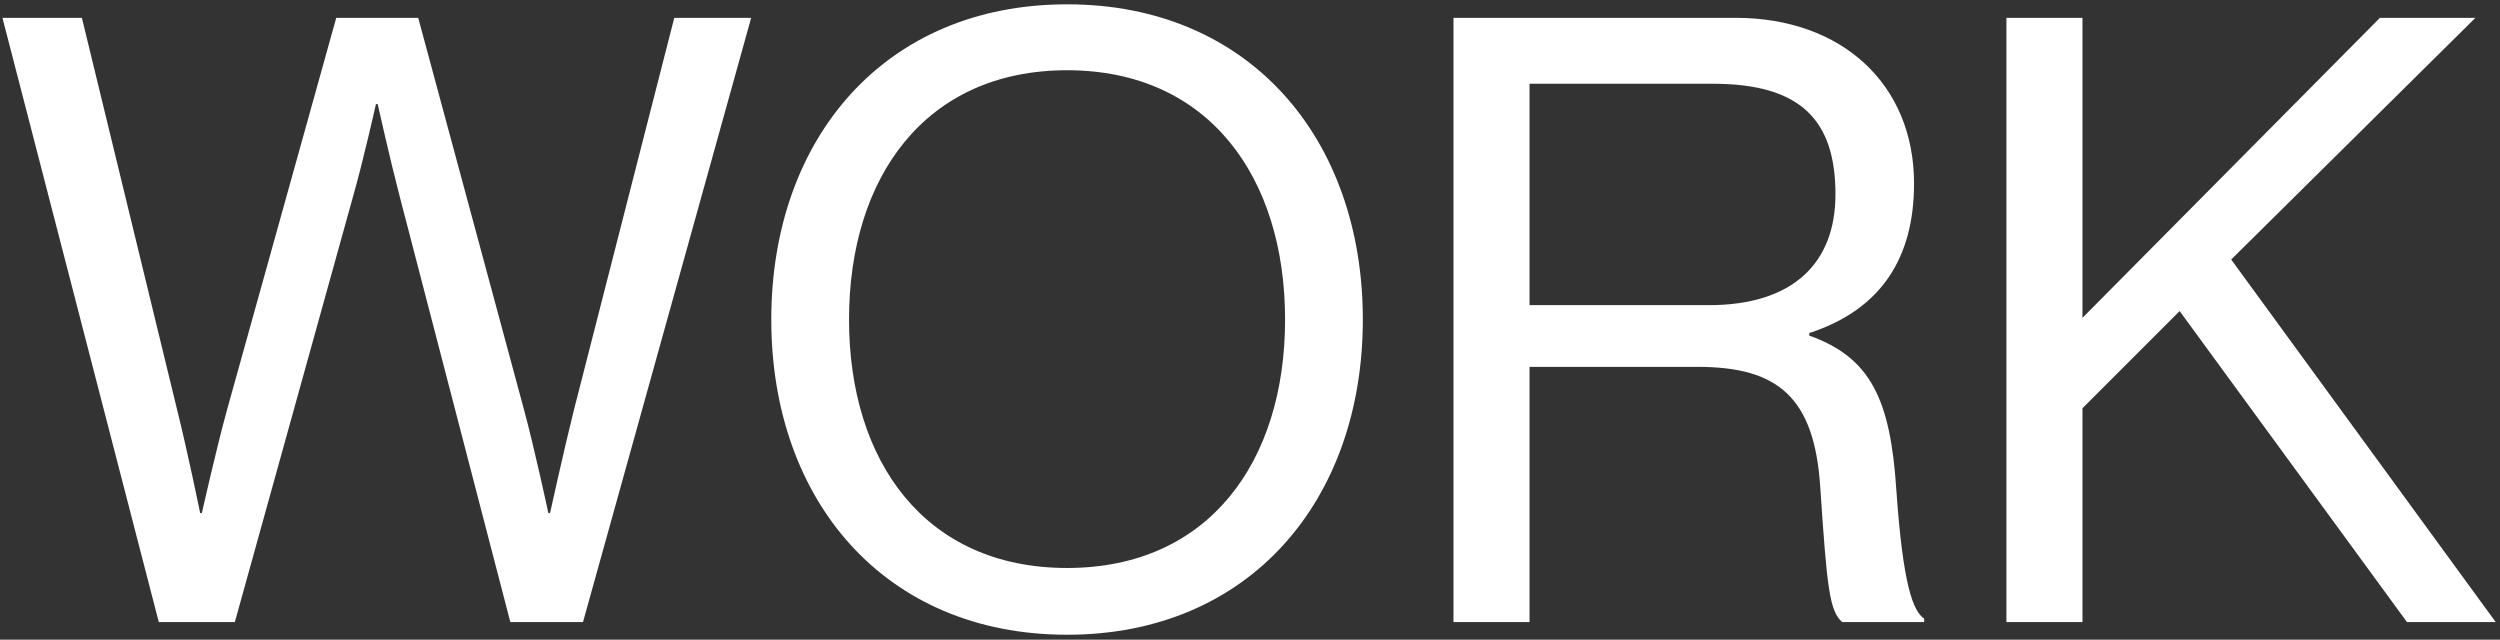 <svg width="426" height="109" viewBox="0 0 426 109" fill="none" xmlns="http://www.w3.org/2000/svg">
<rect x="0" y="0" width="426" height="109" fill="#333333" stroke="none"/>
<path d="M27.056 106H40.016L60.176 33.424C61.904 27.376 64.064 17.728 64.064 17.728H64.352C64.352 17.728 66.512 27.376 68.096 33.424L86.96 106H99.344L128 3.04H114.896L97.76 70C96.176 76.336 93.728 87.424 93.728 87.424H93.44C93.44 87.424 91.136 76.624 89.264 69.712L71.264 3.04H57.296L38.72 69.712C36.848 76.48 34.4 87.424 34.4 87.424H34.112C34.112 87.424 31.952 76.912 30.224 70L13.952 3.04H0.416L27.056 106ZM181.826 108.16C212.93 108.16 232.226 85.264 232.226 54.448C232.226 23.632 212.93 0.736 181.826 0.736C150.722 0.736 131.426 23.632 131.426 54.448C131.426 85.264 150.722 108.16 181.826 108.16ZM181.826 96.784C157.634 96.784 144.674 78.64 144.674 54.448C144.674 30.256 157.634 11.968 181.826 11.968C206.018 11.968 218.978 30.256 218.978 54.448C218.978 78.64 206.018 96.784 181.826 96.784ZM247.673 106H260.633V62.512H289.289C303.113 62.512 309.161 67.84 310.169 82.96C311.321 100.24 311.753 104.128 313.913 106H327.881V105.424C326.009 104.128 324.281 99.952 323.129 83.392C322.121 68.128 318.809 60.928 308.297 57.184V56.752C320.681 52.72 326.153 43.792 326.153 31.264C326.153 14.416 313.913 3.04 295.769 3.04H247.673V106ZM260.633 14.272H291.881C307.001 14.272 312.761 20.608 312.761 33.136C312.761 44.8 305.561 52 291.161 52H260.633V14.272ZM341.892 106H354.852V69.568L371.412 53.008L410.148 106H425.268L380.196 44.224L421.812 3.04H405.54L354.852 54.16V3.04H341.892V106Z" fill="white"/>
</svg>
